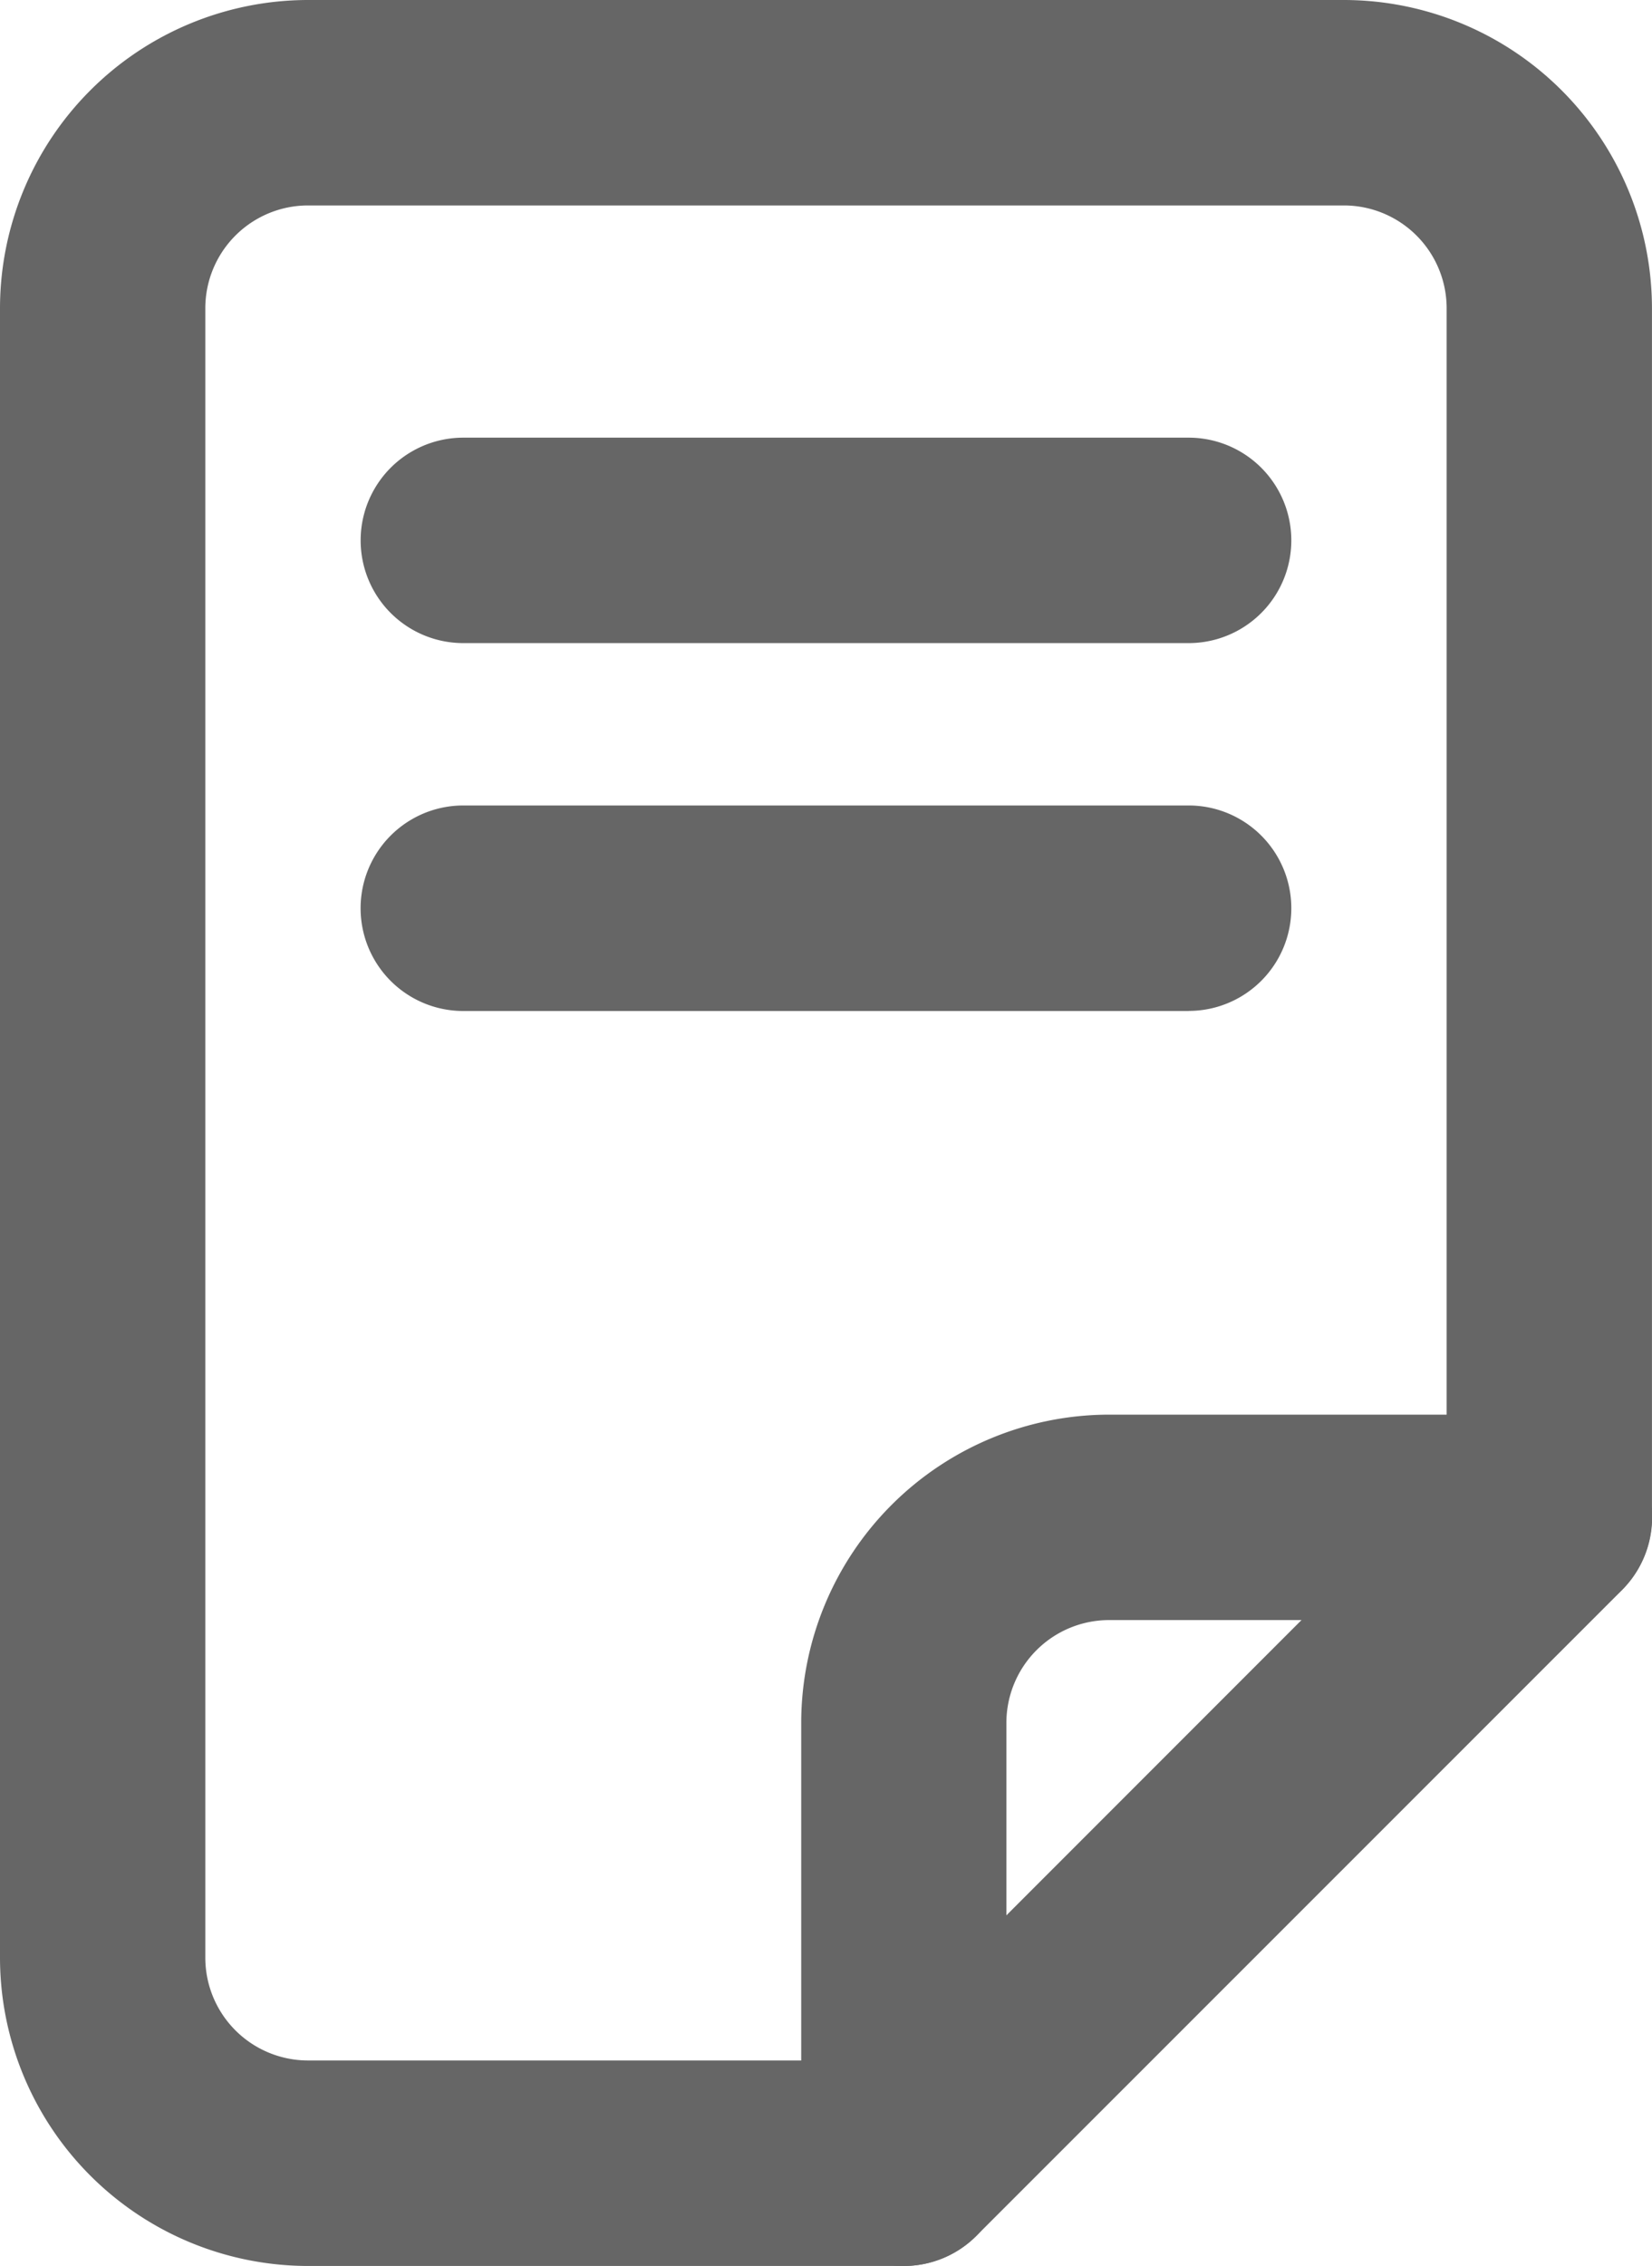 <svg id="图层_1" data-name="图层 1" xmlns="http://www.w3.org/2000/svg" viewBox="0 0 373.51 512"><defs><style>.cls-1{fill:#666;}</style></defs><title>文档</title><path class="cls-1" d="M338,145.31H174a23.21,23.21,0,0,1,0-46.42H338a23.21,23.21,0,0,1,0,46.42Z" transform="translate(-69.25)"/><path class="cls-1" d="M338,228.44H174A23.21,23.21,0,0,1,174,182H338a23.21,23.21,0,0,1,0,46.42Z" transform="translate(-69.25)"/><path class="cls-1" d="M273.61,512H138.88a69.71,69.71,0,0,1-69.63-69.63V69.63A69.71,69.71,0,0,1,138.88,0H373.12a69.71,69.71,0,0,1,69.63,69.63V342.85H396.33V69.63a23.24,23.24,0,0,0-23.21-23.21H138.88a23.24,23.24,0,0,0-23.21,23.21V442.36a23.24,23.24,0,0,0,23.21,23.21H273.61Z" transform="translate(-69.25)"/><path class="cls-1" d="M273.61,512a23.21,23.21,0,0,1-23.21-23.21V389.27A69.71,69.71,0,0,1,320,319.64h99.52a23.21,23.21,0,0,1,0,46.42H320a23.24,23.24,0,0,0-23.21,23.21v99.51A23.21,23.21,0,0,1,273.61,512Z" transform="translate(-69.25)"/><path class="cls-1" d="M273.6,512a23.21,23.21,0,0,1-16.41-39.62L403.13,326.44A23.21,23.21,0,1,1,436,359.26L290,505.2A23.14,23.14,0,0,1,273.6,512Z" transform="translate(-69.25)"/></svg>